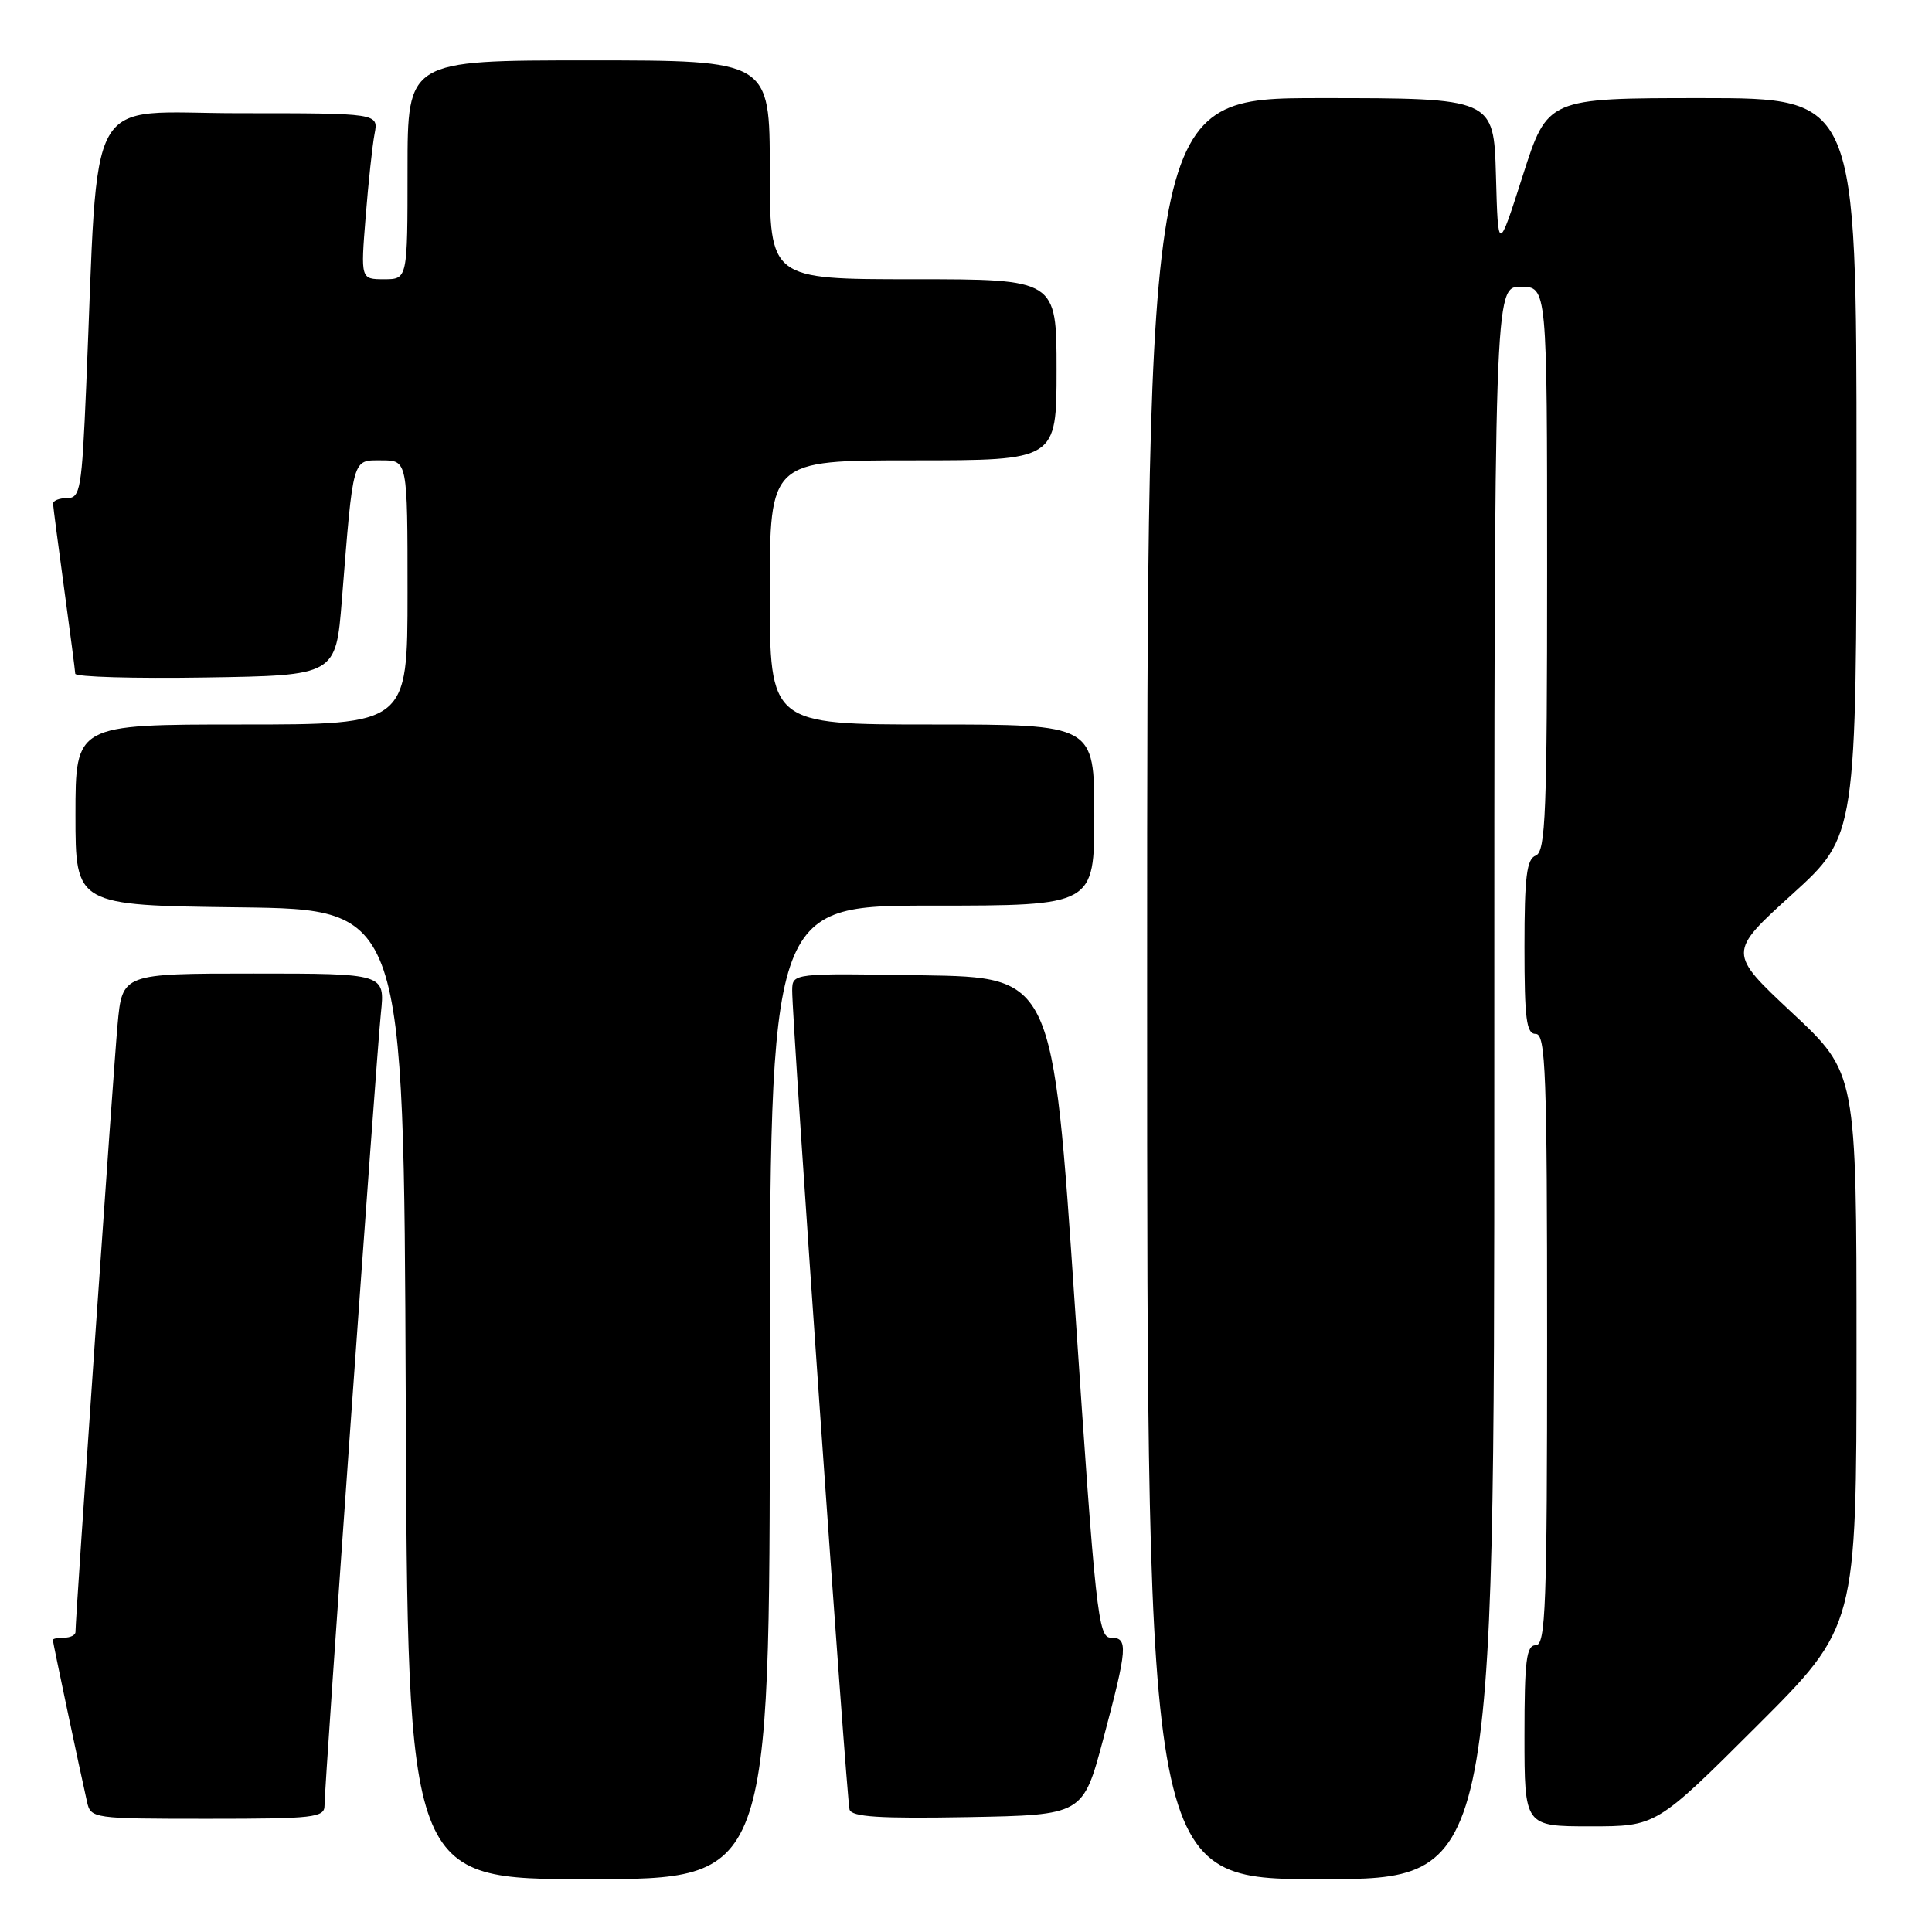 <?xml version="1.0" encoding="UTF-8" standalone="no"?>
<!DOCTYPE svg PUBLIC "-//W3C//DTD SVG 1.1//EN" "http://www.w3.org/Graphics/SVG/1.1/DTD/svg11.dtd" >
<svg xmlns="http://www.w3.org/2000/svg" xmlns:xlink="http://www.w3.org/1999/xlink" version="1.1" viewBox="0 0 256 256">
 <g >
 <path fill="currentColor"
d=" M 102.00 184.50 C 102.00 120.00 102.00 120.00 123.50 120.00 C 145.00 120.00 145.00 120.00 145.00 108.00 C 145.00 96.00 145.00 96.00 123.50 96.00 C 102.00 96.00 102.00 96.00 102.00 78.50 C 102.00 61.00 102.00 61.00 121.00 61.00 C 140.00 61.00 140.00 61.00 140.00 49.00 C 140.00 37.00 140.00 37.00 121.00 37.00 C 102.00 37.00 102.00 37.00 102.00 22.50 C 102.00 8.00 102.00 8.00 78.00 8.00 C 54.00 8.00 54.00 8.00 54.00 22.50 C 54.00 37.00 54.00 37.00 50.90 37.00 C 47.79 37.00 47.79 37.00 48.45 28.75 C 48.81 24.21 49.34 19.26 49.63 17.75 C 50.16 15.00 50.16 15.00 31.69 15.00 C 10.94 15.00 13.12 11.10 11.42 51.25 C 10.84 64.84 10.64 66.00 8.90 66.00 C 7.85 66.00 7.01 66.34 7.03 66.75 C 7.05 67.16 7.71 72.22 8.50 78.00 C 9.29 83.78 9.95 88.85 9.97 89.27 C 9.99 89.70 17.76 89.92 27.25 89.77 C 44.50 89.50 44.50 89.50 45.30 79.50 C 46.83 60.34 46.64 61.00 50.56 61.00 C 54.00 61.00 54.00 61.00 54.00 78.50 C 54.00 96.00 54.00 96.00 32.00 96.00 C 10.00 96.00 10.00 96.00 10.00 107.98 C 10.00 119.96 10.00 119.96 31.75 120.23 C 53.50 120.50 53.50 120.50 53.76 184.75 C 54.01 249.00 54.01 249.00 78.01 249.00 C 102.00 249.00 102.00 249.00 102.00 184.50 Z  M 198.00 143.50 C 198.00 38.00 198.00 38.00 201.50 38.00 C 205.00 38.00 205.00 38.00 205.00 75.39 C 205.00 107.71 204.80 112.86 203.50 113.36 C 202.29 113.83 202.00 116.14 202.00 125.47 C 202.00 135.05 202.25 137.00 203.50 137.00 C 204.81 137.00 205.00 142.17 205.00 177.50 C 205.00 212.83 204.81 218.00 203.50 218.00 C 202.25 218.00 202.00 220.00 202.00 230.00 C 202.00 242.00 202.00 242.00 210.74 242.00 C 219.47 242.00 219.47 242.00 232.74 228.76 C 246.00 215.53 246.00 215.53 246.00 178.85 C 246.00 142.18 246.00 142.18 237.48 134.21 C 228.95 126.23 228.95 126.23 237.48 118.49 C 246.00 110.75 246.00 110.75 246.00 61.88 C 246.00 13.00 246.00 13.00 225.53 13.00 C 205.06 13.00 205.06 13.00 201.78 23.25 C 198.50 33.50 198.50 33.50 198.22 23.25 C 197.93 13.00 197.93 13.00 174.97 13.00 C 152.00 13.00 152.00 13.00 152.00 131.00 C 152.00 249.00 152.00 249.00 175.00 249.00 C 198.00 249.00 198.00 249.00 198.00 143.50 Z  M 43.00 239.25 C 43.00 236.52 49.86 140.15 50.47 134.25 C 51.02 129.00 51.02 129.00 33.61 129.00 C 16.20 129.00 16.20 129.00 15.58 135.75 C 15.04 141.60 10.01 214.21 10.00 216.25 C 10.00 216.66 9.32 217.00 8.50 217.00 C 7.67 217.00 7.00 217.13 7.00 217.30 C 7.00 217.60 10.60 234.65 11.53 238.75 C 12.03 240.96 12.28 241.00 27.52 241.00 C 41.60 241.00 43.00 240.84 43.00 239.25 Z  M 146.17 230.50 C 149.42 218.28 149.52 217.00 147.19 217.00 C 145.51 217.00 145.16 213.73 142.44 173.25 C 139.50 129.50 139.50 129.50 122.25 129.23 C 105.00 128.95 105.00 128.95 104.97 131.23 C 104.93 135.04 112.17 238.41 112.57 239.78 C 112.87 240.75 116.52 240.99 128.23 240.78 C 143.50 240.50 143.50 240.50 146.17 230.50 Z "/>
</g>
</svg>